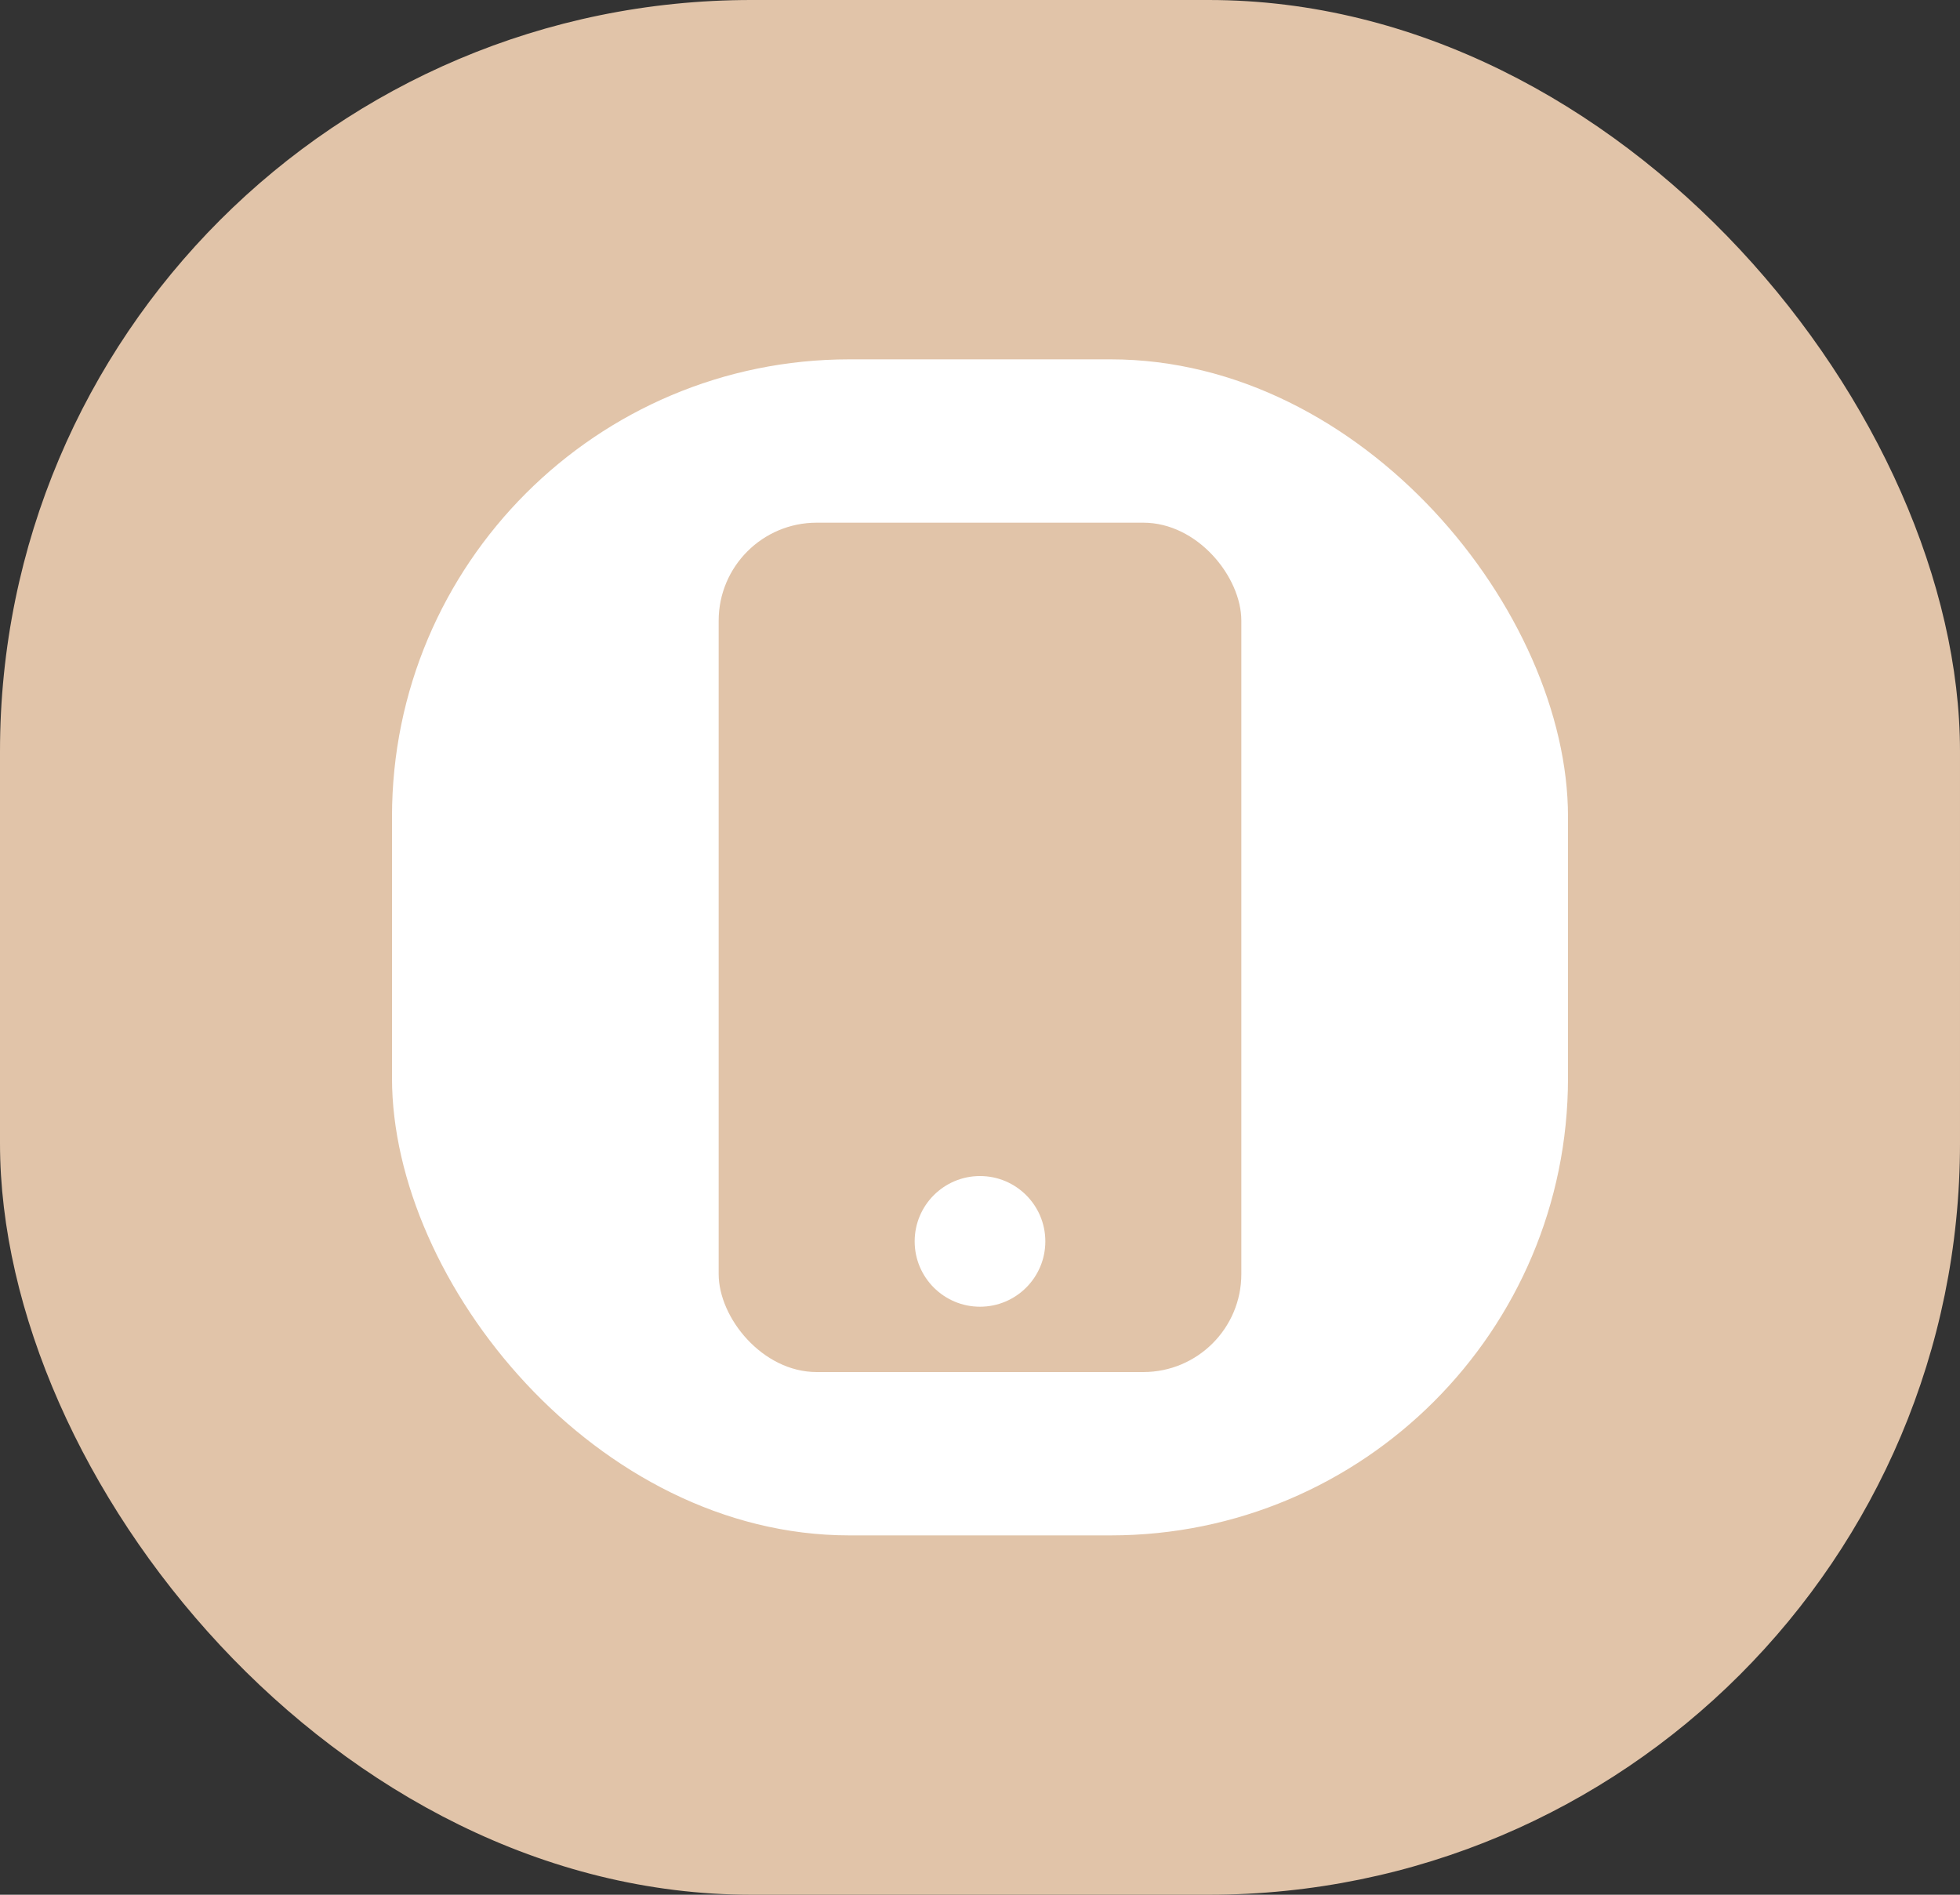 <svg width="60" height="58" fill="none" xmlns="http://www.w3.org/2000/svg"><rect width="100%" height="100%" fill="#333333" stroke="none"/><rect width="60" height="58" rx="23" fill="#E1C4A9"/><rect x="12" y="11" width="36" height="36" rx="14" fill="#fff"/><rect x="22" y="16" width="16" height="26" rx="3" fill="#E1C4A9"/><circle cx="30" cy="38" r="2" fill="#fff"/></svg>